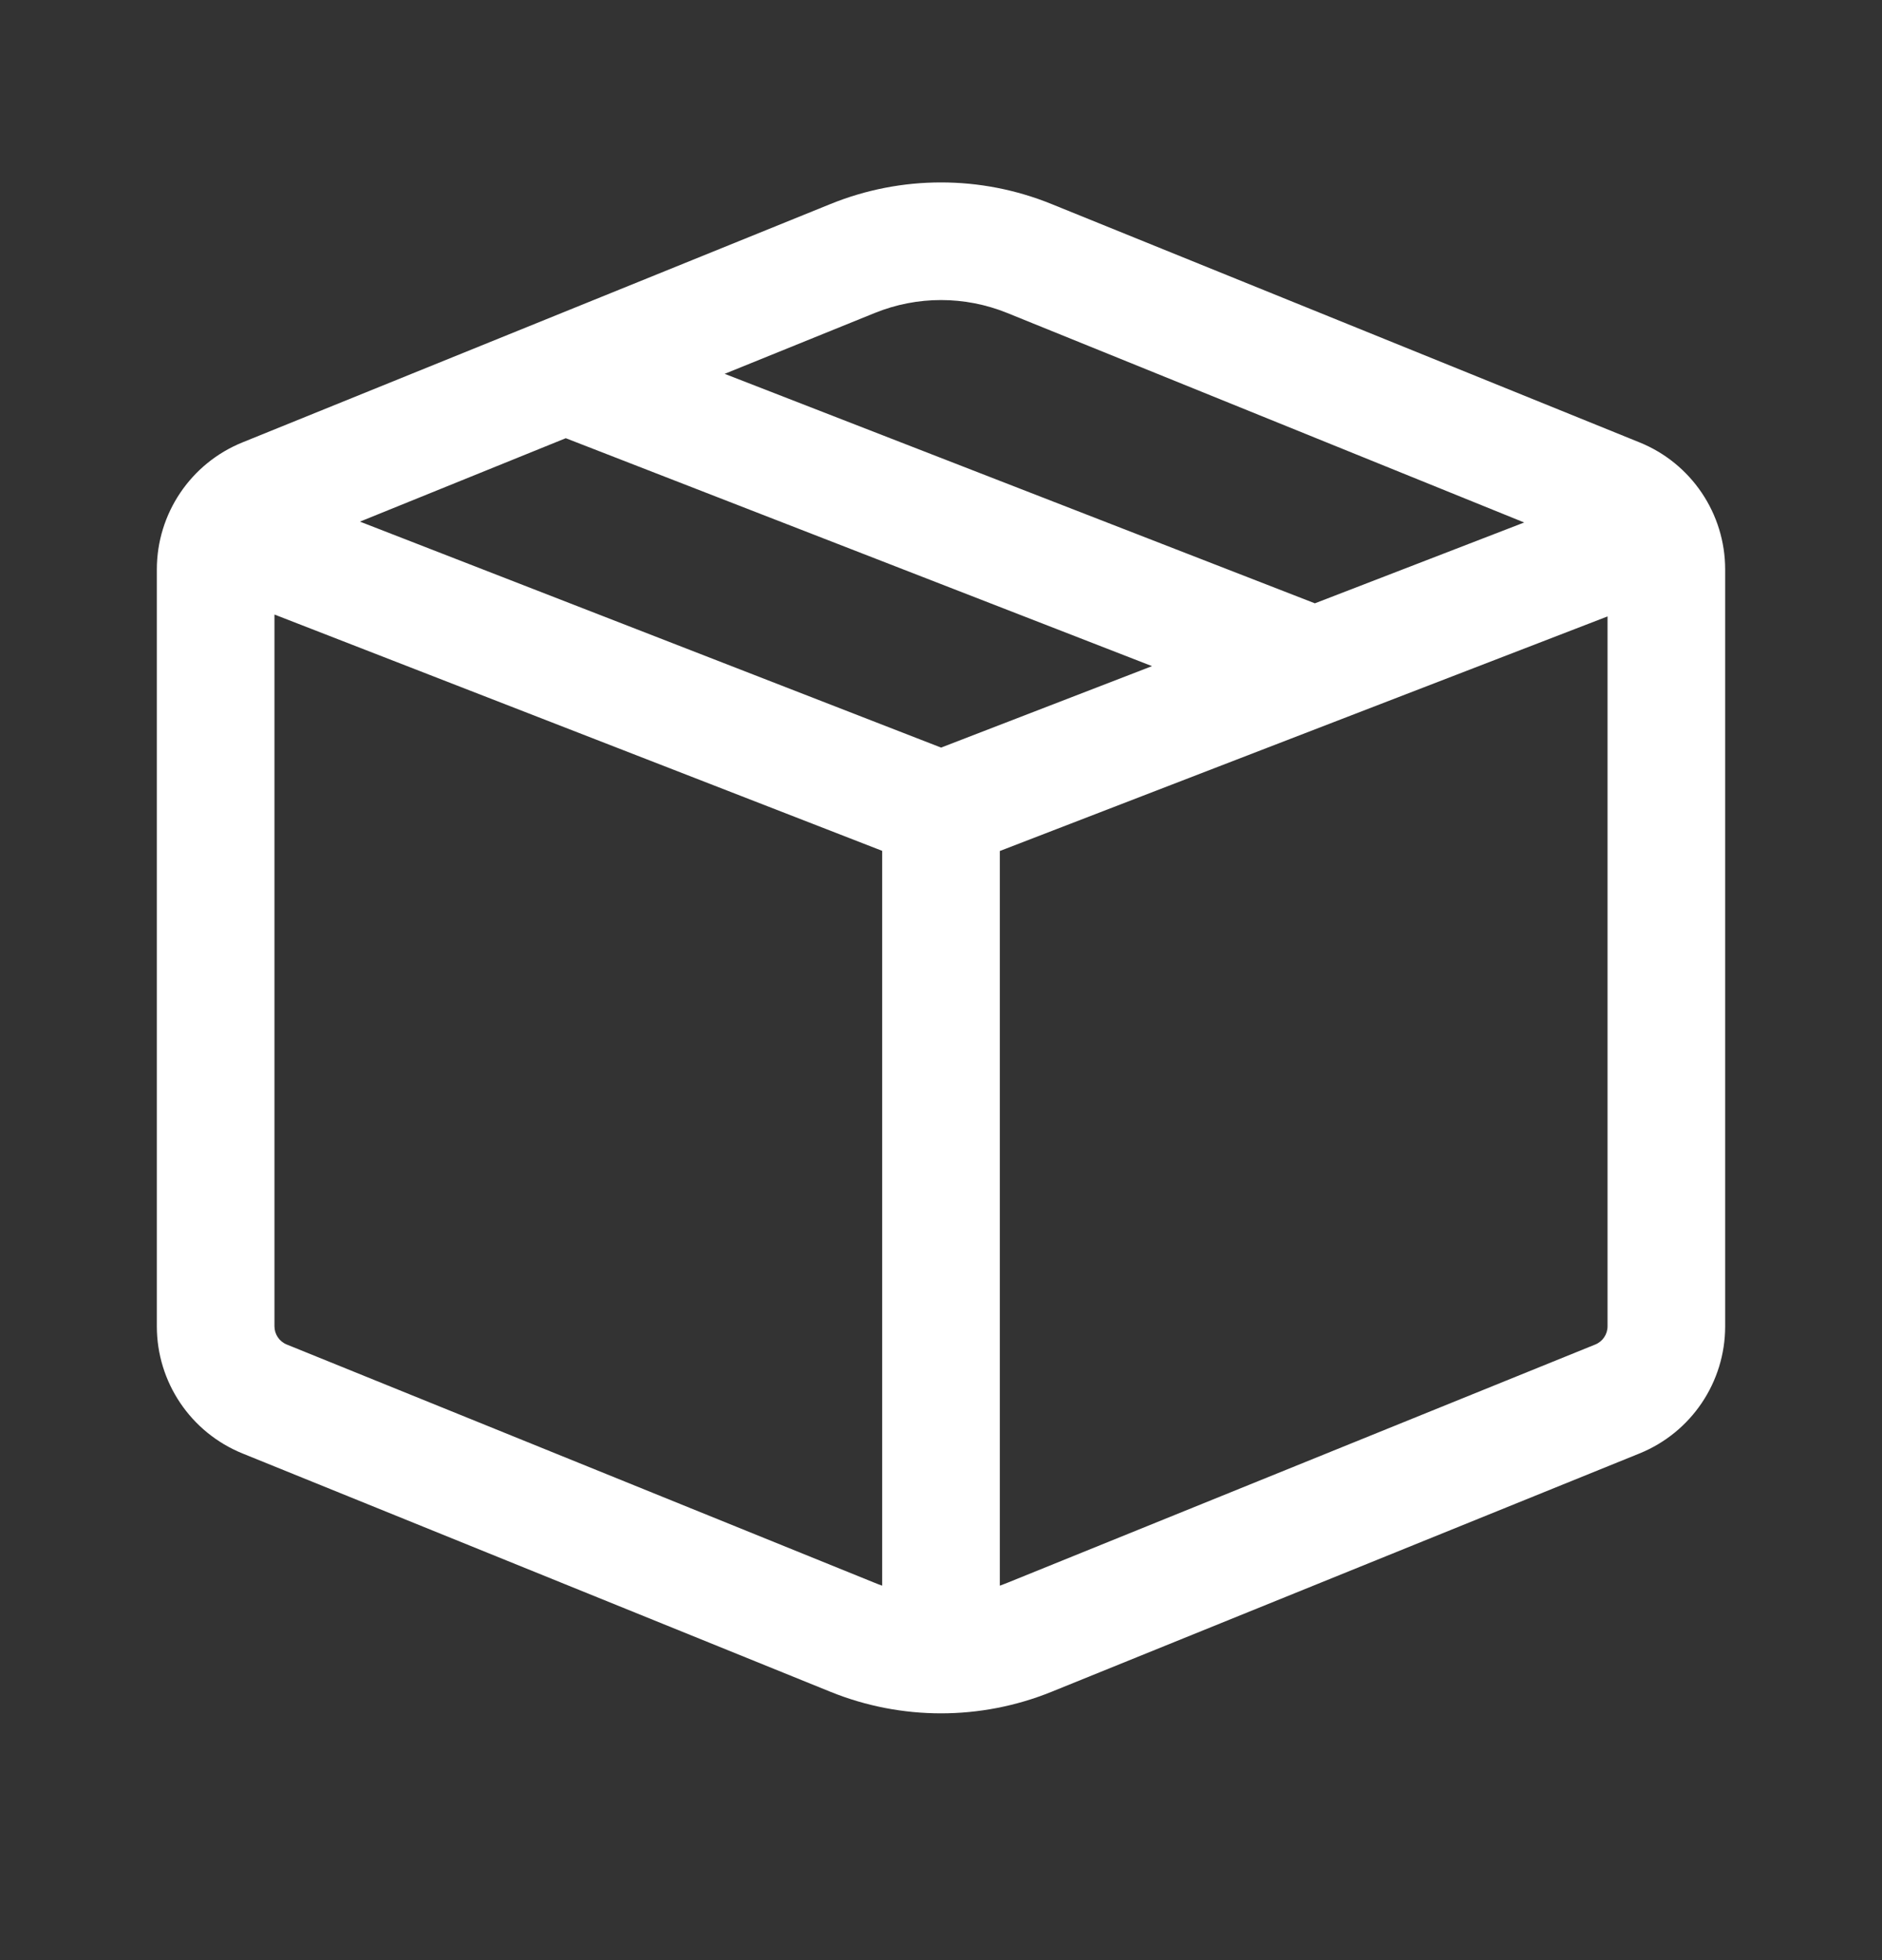 <svg width="24" height="25" viewBox="0 0 24 25" fill="none" xmlns="http://www.w3.org/2000/svg">
<rect x="0" y="0" width="24" height="25" fill="#333333" stroke="none"/>
<path d="M10.591 2.602C11.495 2.235 12.505 2.235 13.409 2.602L20.907 5.642C21.568 5.909 22 6.551 22 7.263V16.916C22 17.629 21.568 18.27 20.907 18.538L13.409 21.578C12.505 21.944 11.495 21.944 10.591 21.578L3.093 18.538C2.432 18.27 2 17.629 2 16.916V7.263C2 6.551 2.432 5.909 3.093 5.642L10.591 2.602ZM12.845 3.992C12.303 3.772 11.697 3.772 11.155 3.992L9.241 4.768L16.768 7.695L19.437 6.664L12.845 3.992ZM14.691 8.496L7.215 5.589L4.59 6.653L12.001 9.535L14.691 8.496ZM3.5 16.916C3.5 17.018 3.562 17.11 3.656 17.148L11.155 20.188C11.186 20.201 11.218 20.213 11.25 20.224V10.852L3.5 7.838V16.916ZM12.845 20.188L20.344 17.148C20.438 17.11 20.5 17.018 20.5 16.916V7.862L12.75 10.854V20.224C12.782 20.212 12.814 20.201 12.845 20.188Z" fill="white"/>
</svg>
